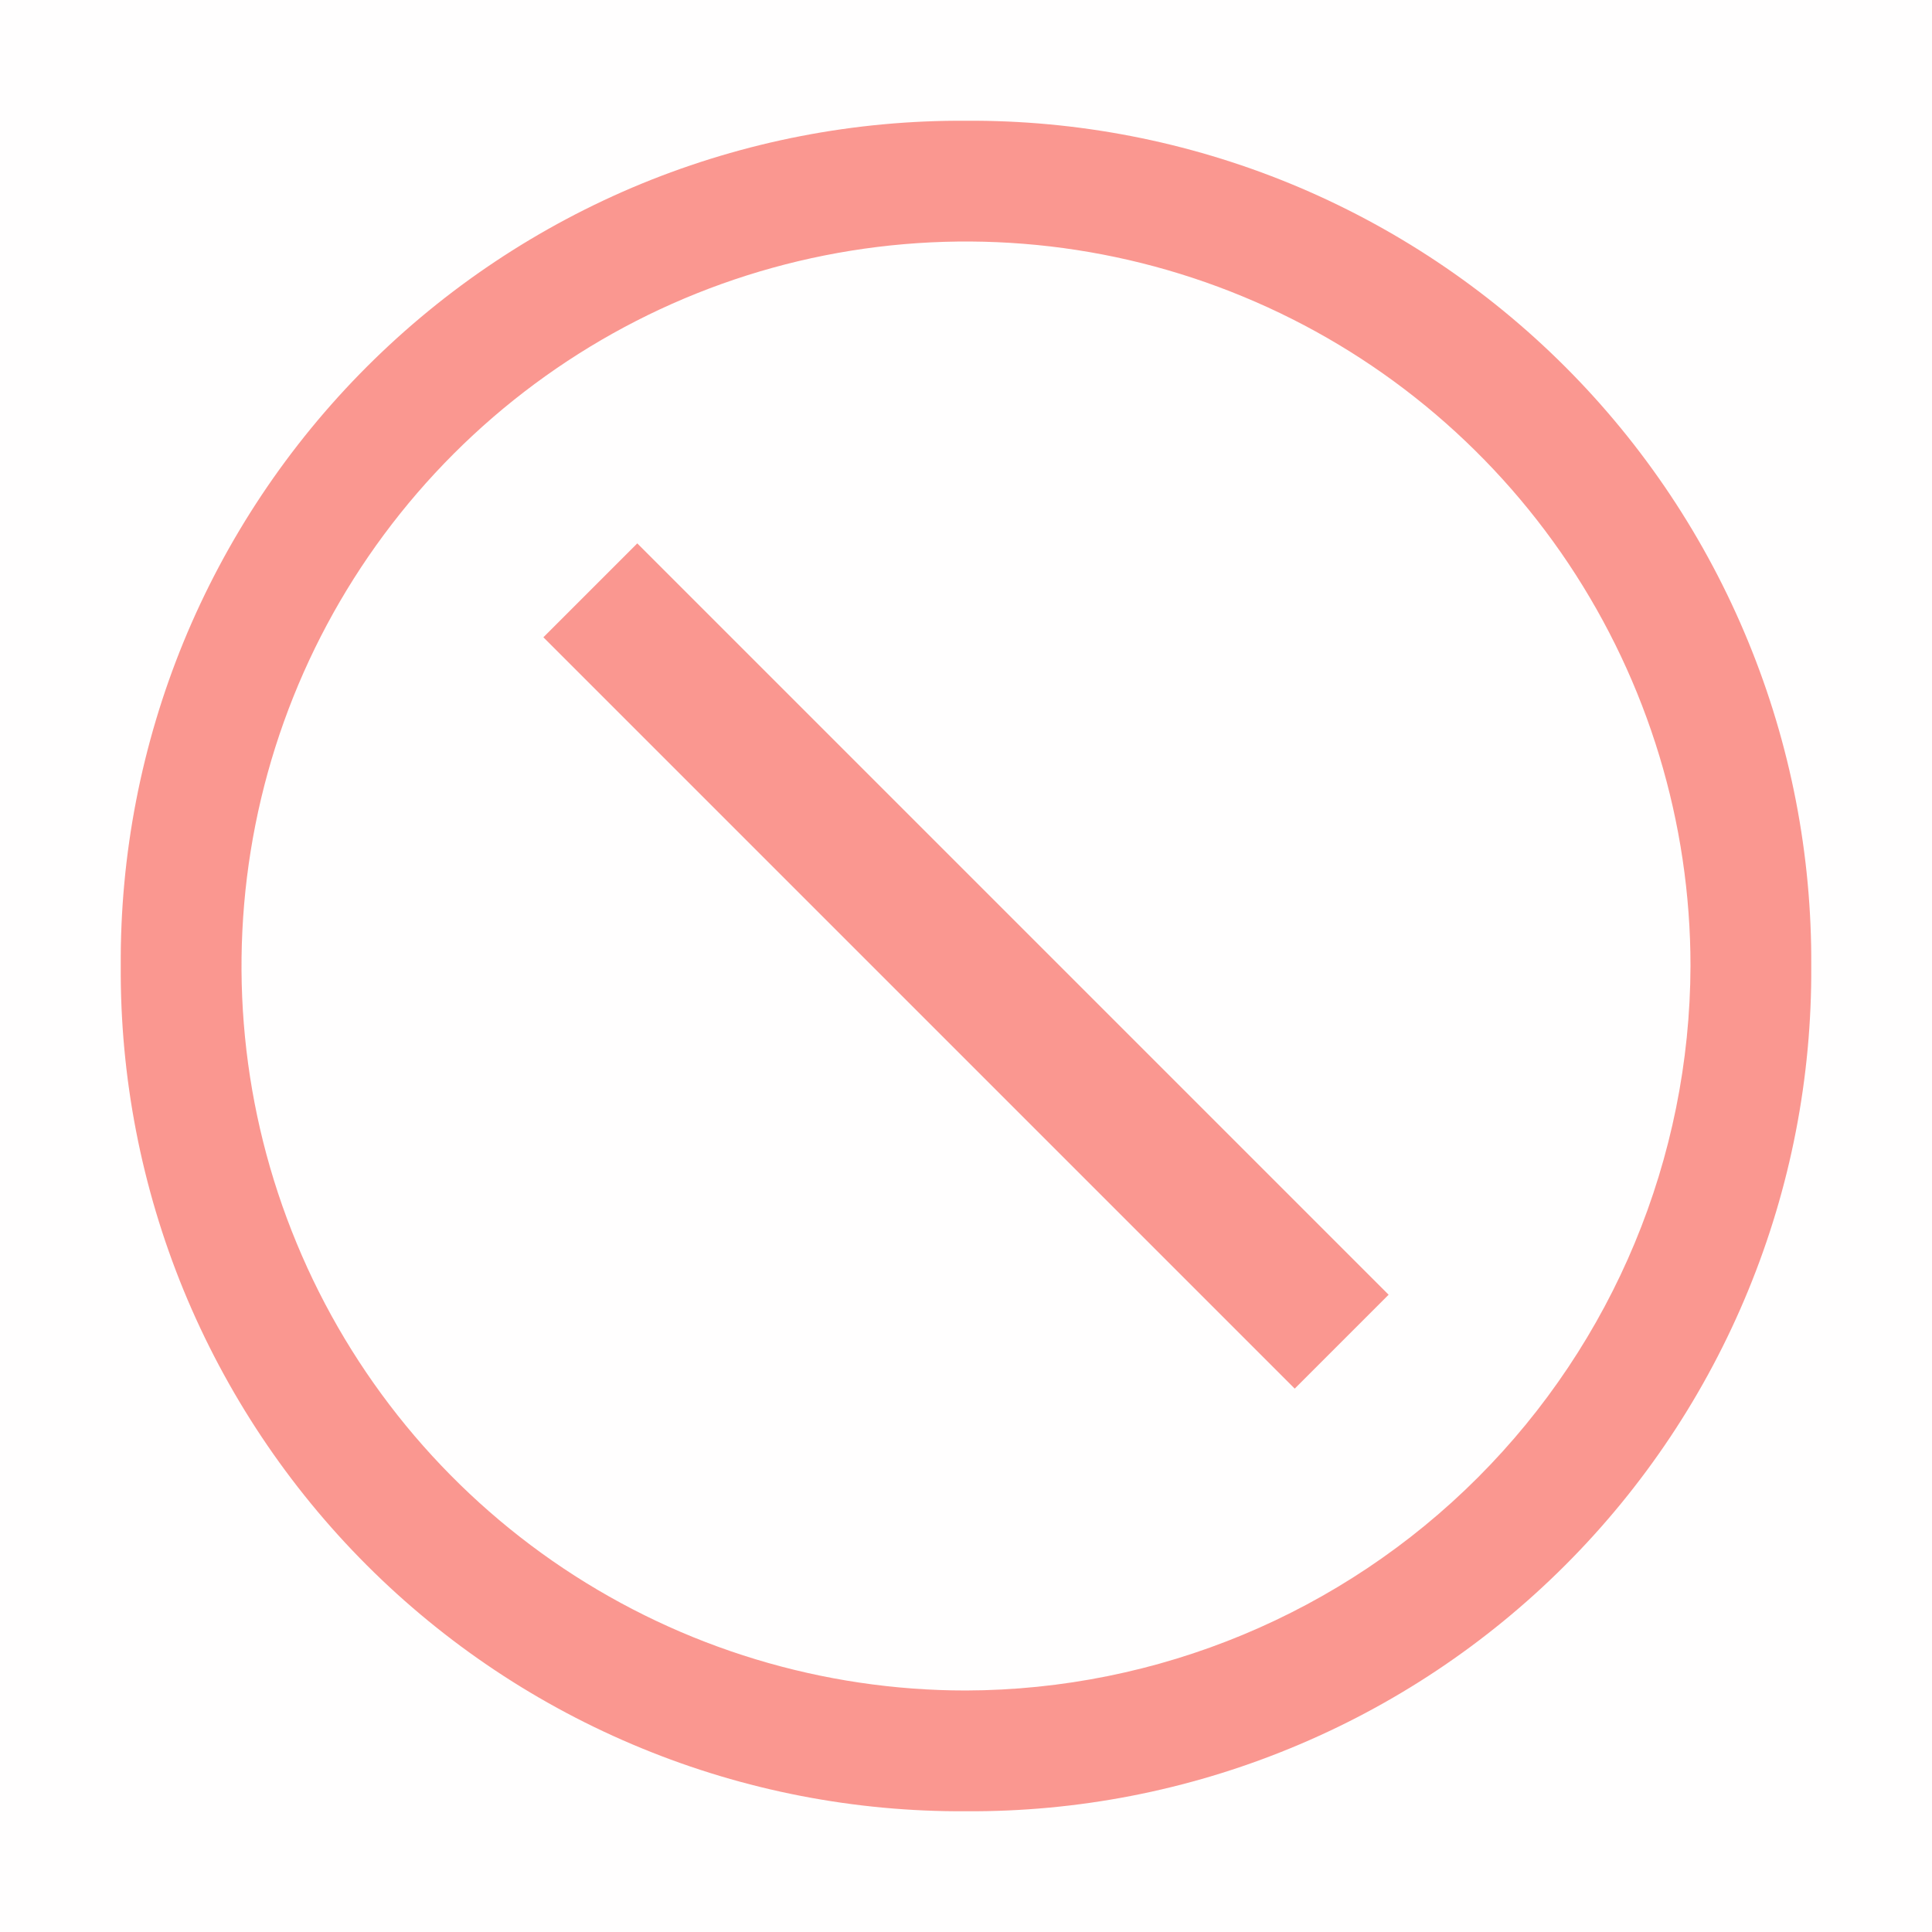 <svg width="20" height="20" viewBox="0 0 20 20" fill="none" xmlns="http://www.w3.org/2000/svg">
<rect width="20" height="20" fill="#F97066" fill-opacity="0.01" style="mix-blend-mode:multiply"/>
<path d="M6.597 5.625L5.625 6.597L13.403 14.375L14.375 13.403L6.597 5.625Z" fill="#F97066" fill-opacity="0.72"/>
<path d="M10 1.25C8.849 1.243 7.708 1.464 6.643 1.901C5.578 2.339 4.611 2.983 3.797 3.797C2.983 4.611 2.339 5.578 1.901 6.643C1.464 7.708 1.243 8.849 1.25 10C1.243 11.151 1.464 12.292 1.901 13.357C2.339 14.422 2.983 15.389 3.797 16.203C4.611 17.017 5.578 17.661 6.643 18.098C7.708 18.536 8.849 18.757 10 18.75C11.151 18.757 12.292 18.536 13.357 18.098C14.422 17.661 15.389 17.017 16.203 16.203C17.017 15.389 17.661 14.422 18.098 13.357C18.536 12.292 18.757 11.151 18.75 10C18.757 8.849 18.536 7.708 18.098 6.643C17.661 5.578 17.017 4.611 16.203 3.797C15.389 2.983 14.422 2.339 13.357 1.901C12.292 1.464 11.151 1.243 10 1.25ZM10 17.5C8.517 17.5 7.067 17.06 5.833 16.236C4.6 15.412 3.638 14.241 3.071 12.87C2.503 11.5 2.355 9.992 2.644 8.537C2.933 7.082 3.648 5.746 4.697 4.697C5.746 3.648 7.082 2.933 8.537 2.644C9.992 2.355 11.5 2.503 12.87 3.071C14.241 3.638 15.412 4.6 16.236 5.833C17.06 7.067 17.5 8.517 17.5 10C17.494 11.987 16.702 13.892 15.297 15.297C13.892 16.702 11.987 17.494 10 17.5Z" fill="#F97066" fill-opacity="0.72"/>
</svg>
